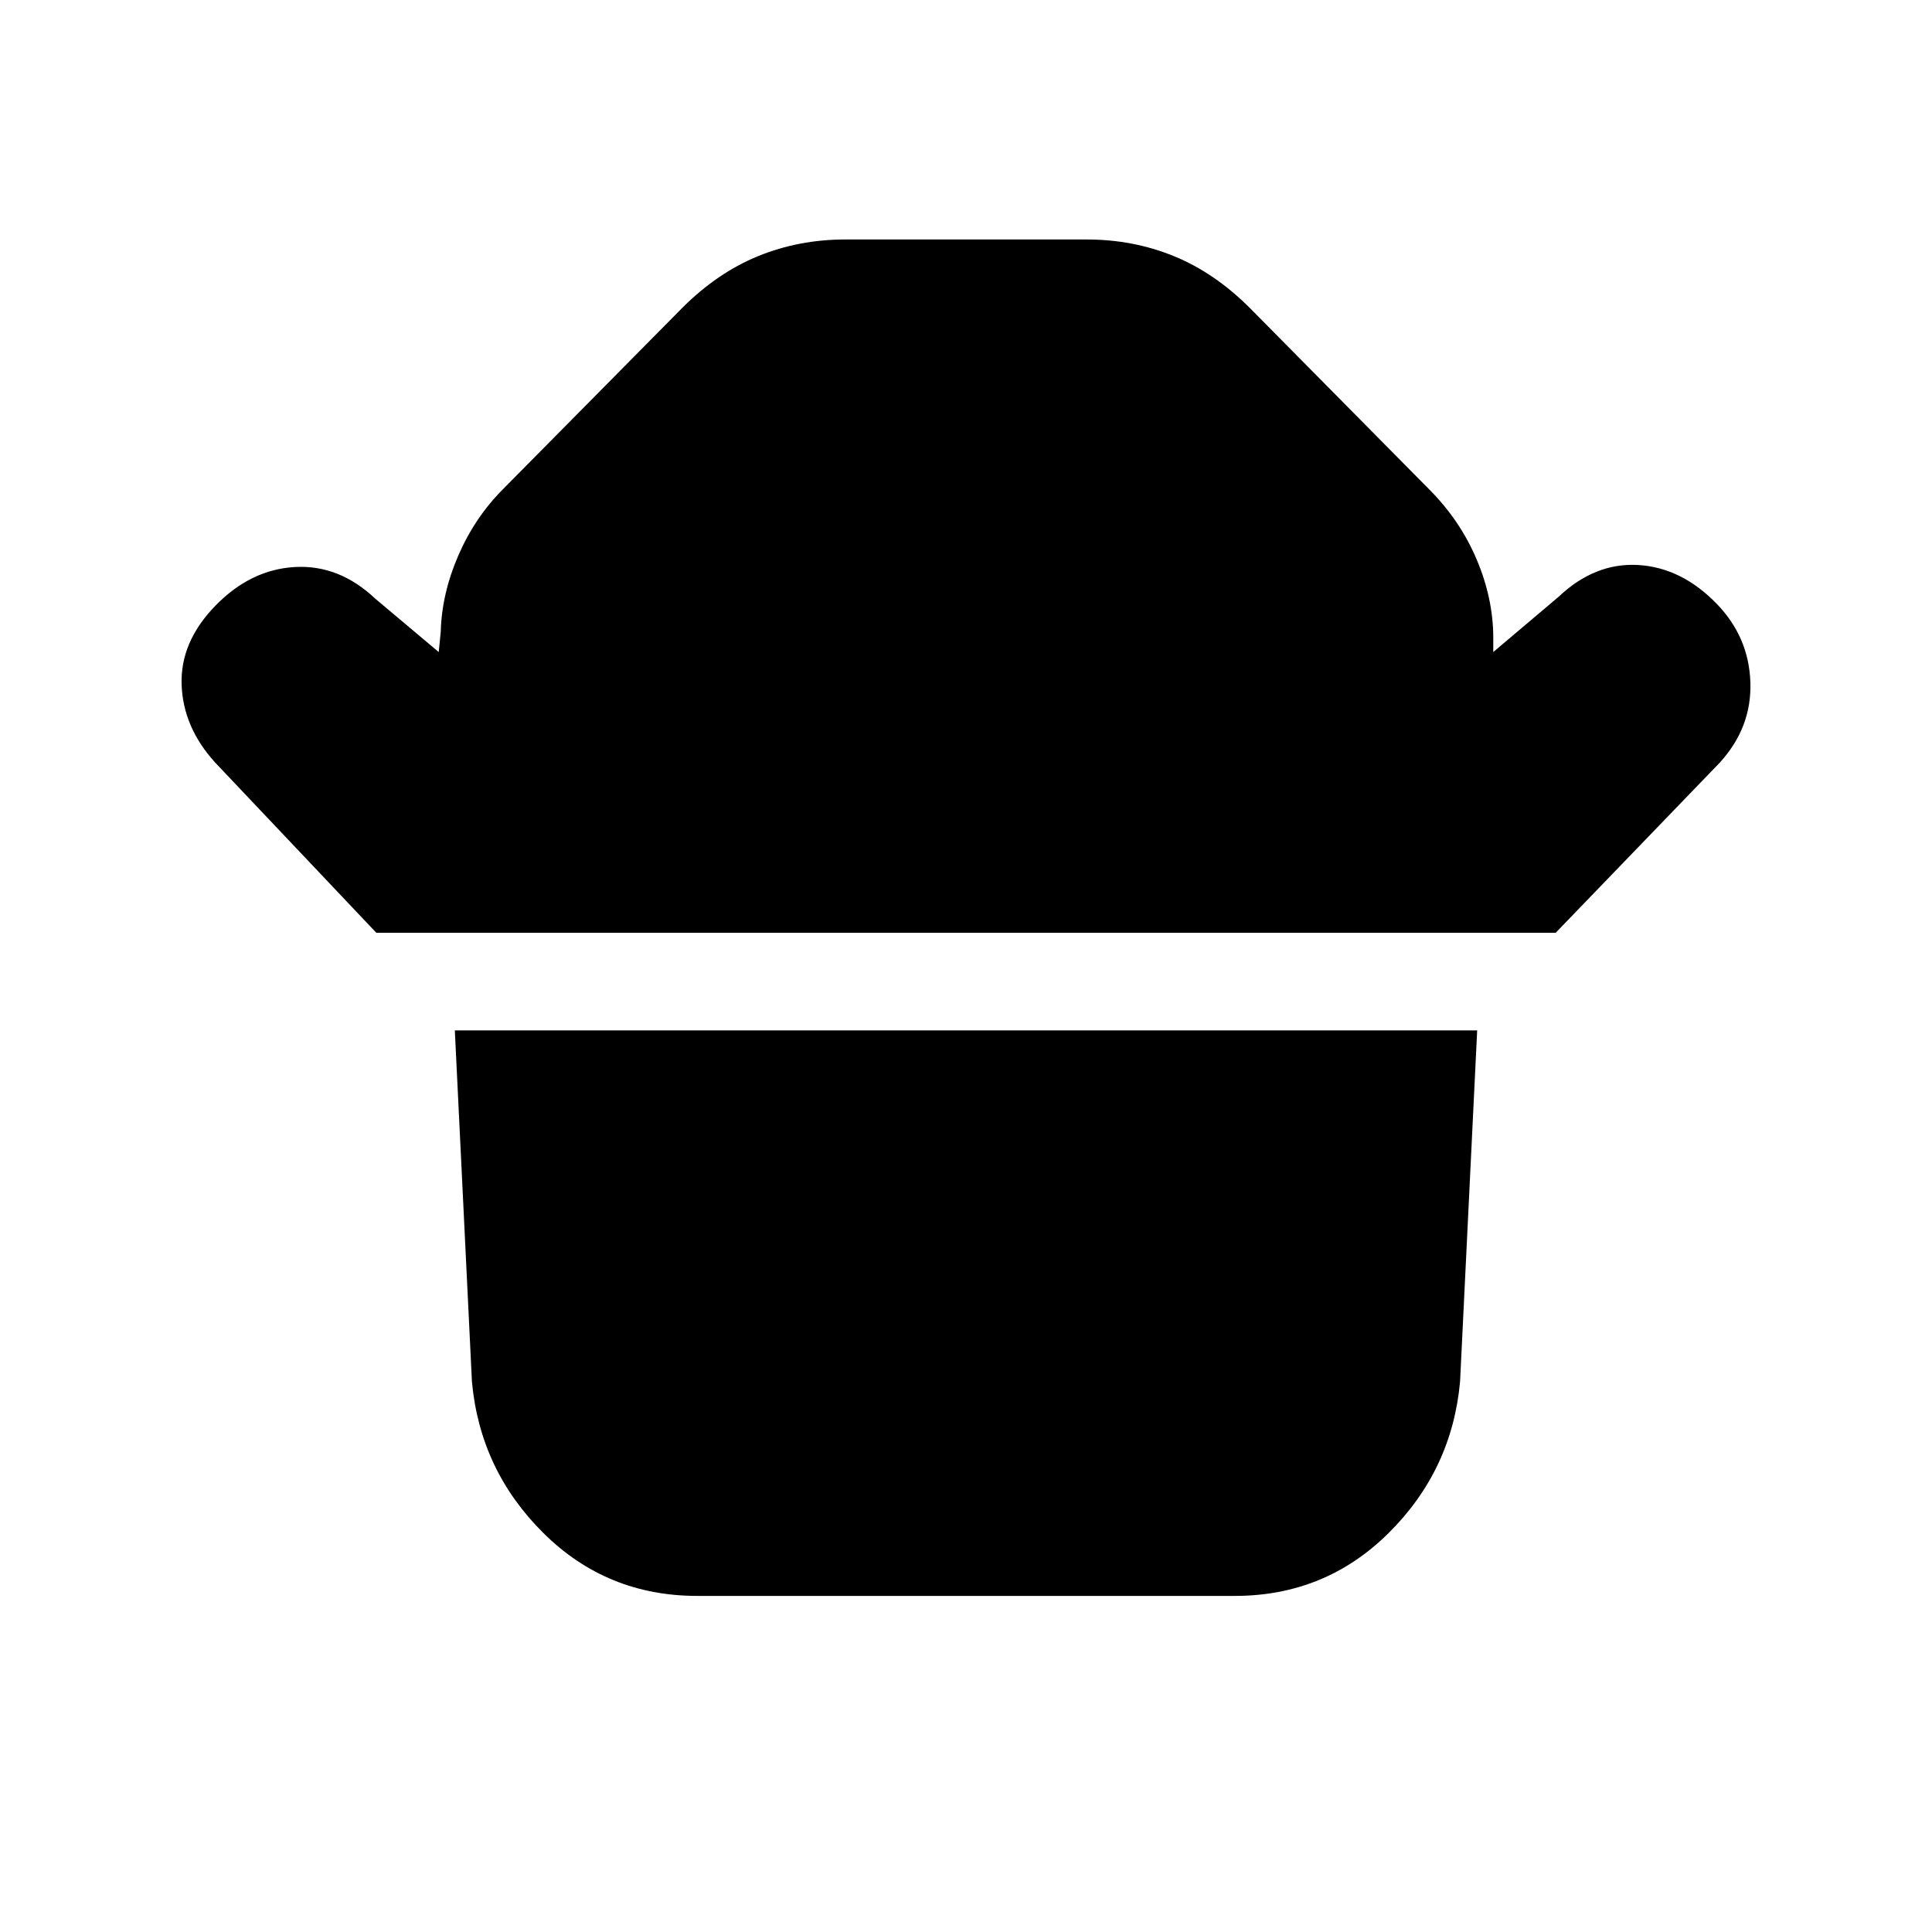 <svg xmlns="http://www.w3.org/2000/svg" height="20" viewBox="0 -960 960 960" width="20"><path d="M187-496.5 107-581q-16-17.5-16.75-38.75T107-659q17.5-18 39.5-19.25t40 15.75L218-636l1-10q.5-19 8.75-38T250-717l89-90q17.5-17.5 37.75-25.75T420-841h120q23 0 43.25 8.25T621-807l89 90q15.5 15.5 23.75 35t8.25 39v7l32.5-27.5q18-17 39.5-15.75T853-660q16 16.5 16.75 39t-15.25 40L773-496.5H187ZM613.5-167h-267q-45 0-76.5-31.25t-35.5-75.25L226-448h508l-8.5 174.5q-4 44-35.5 75.25T613.5-167Z"/></svg>